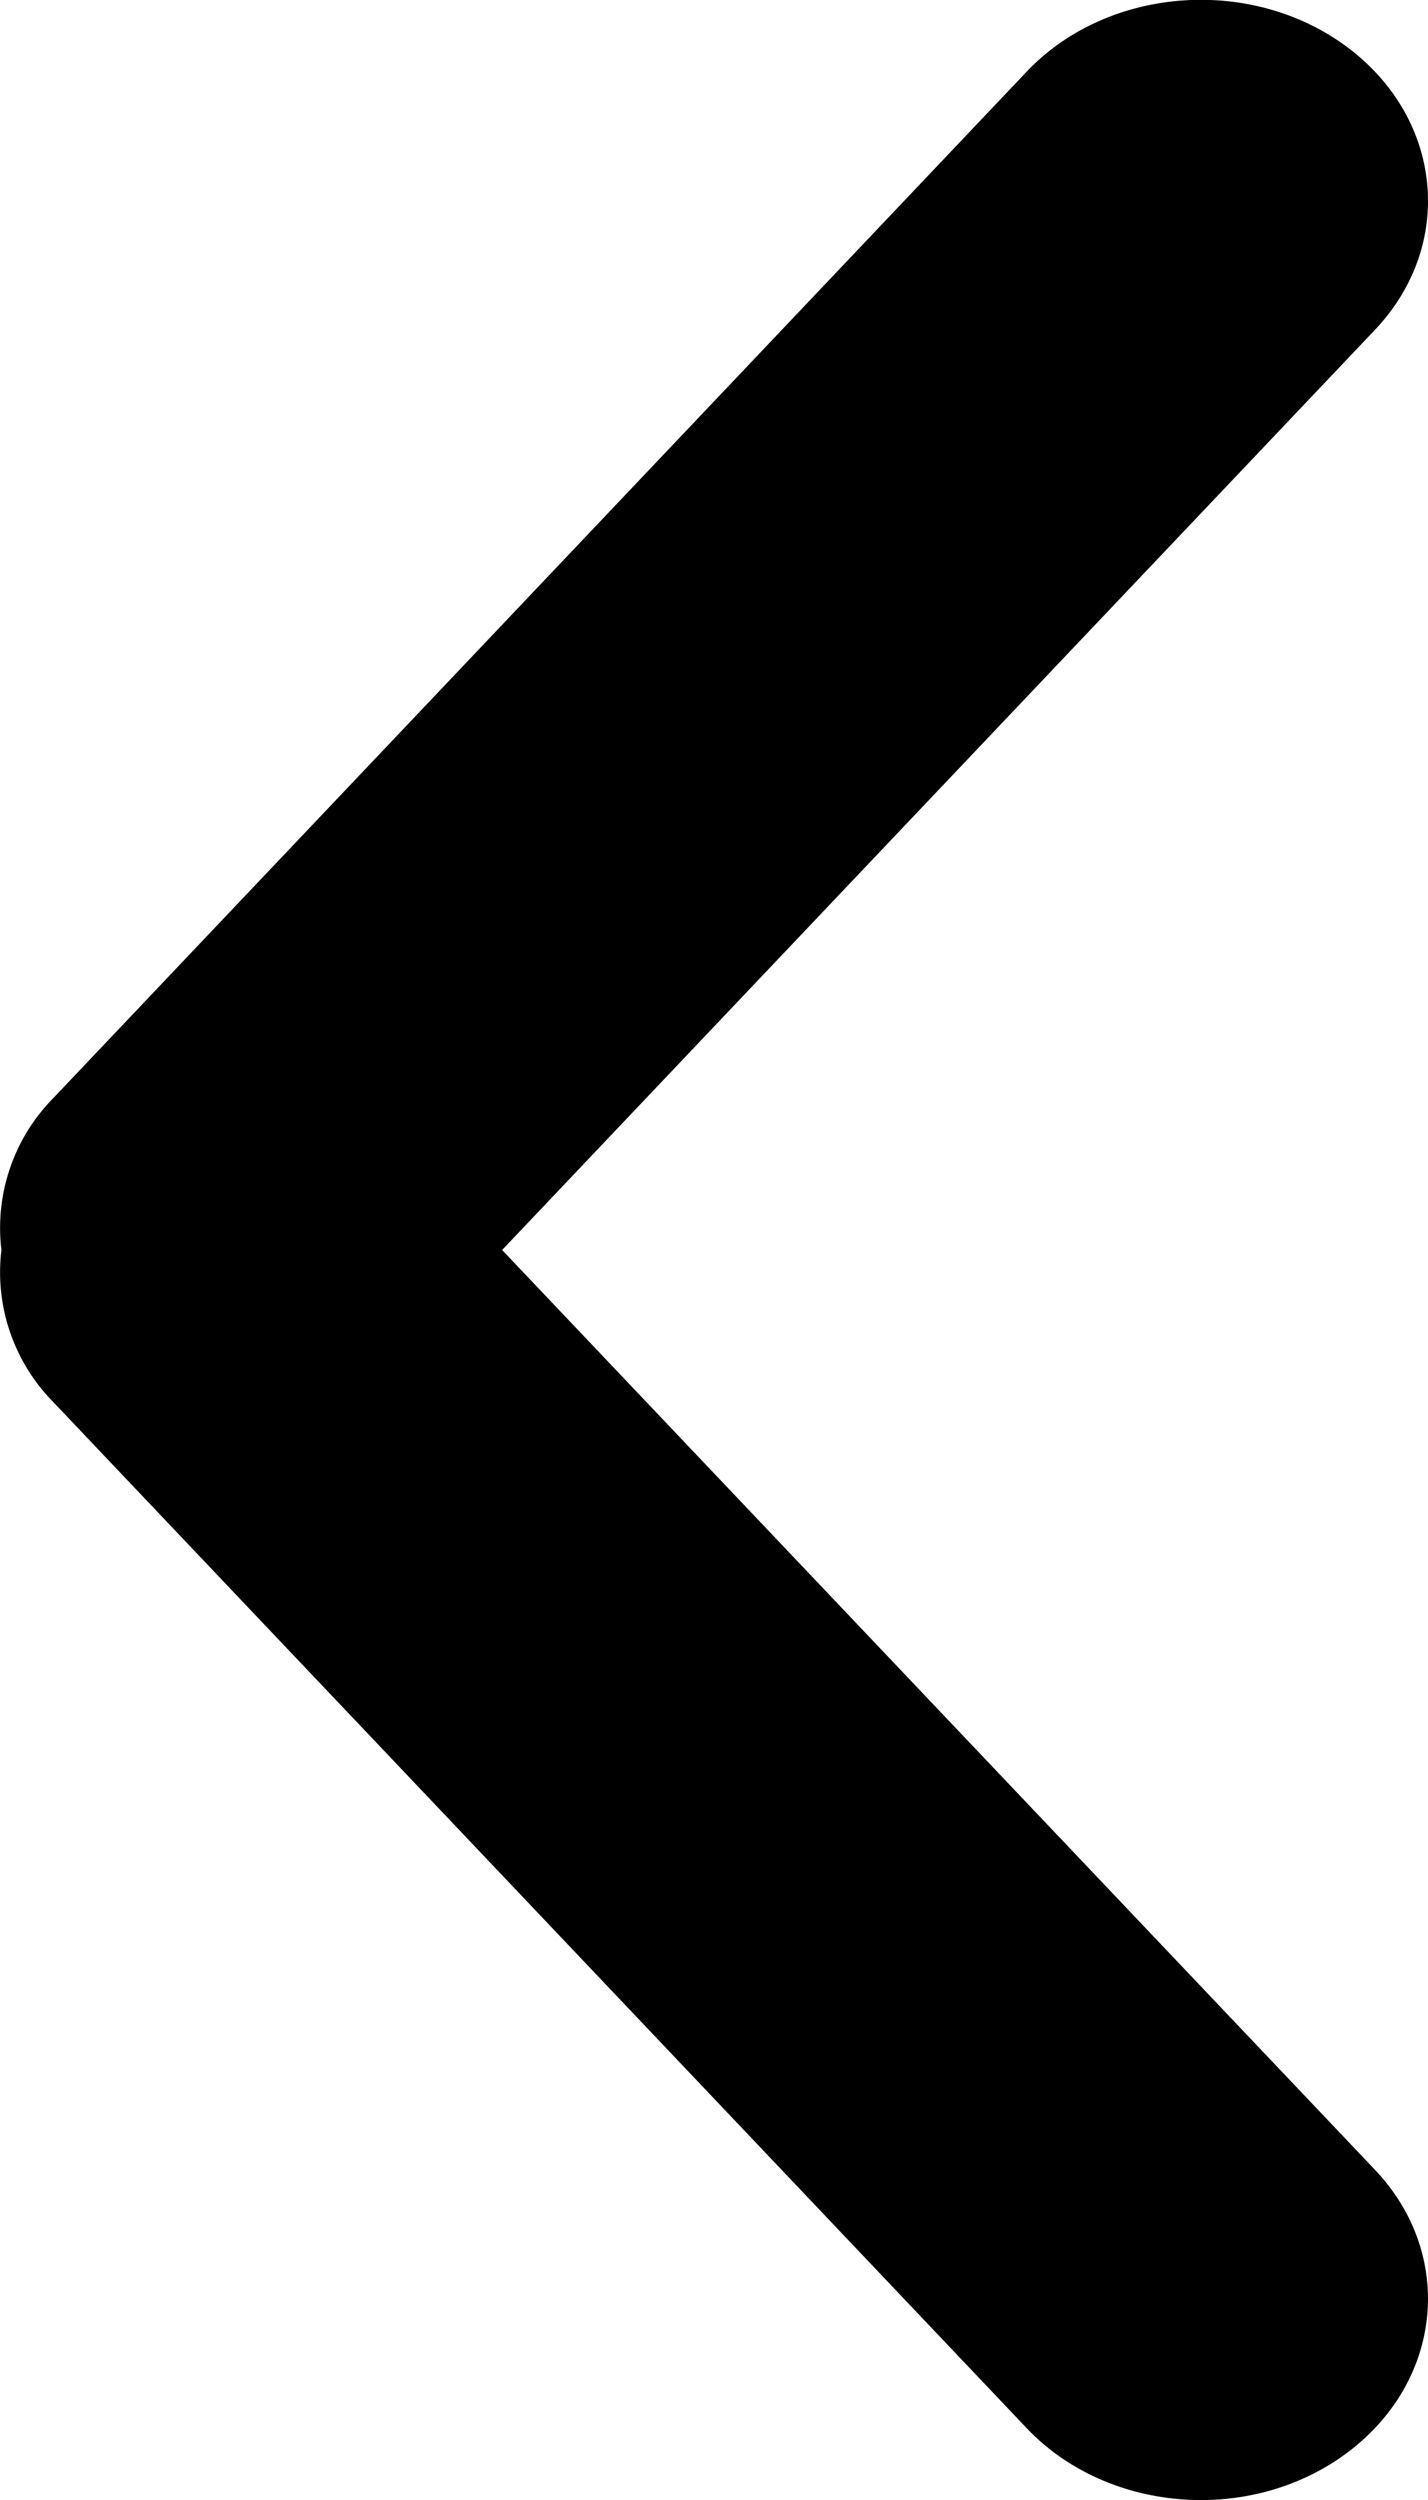 <svg xmlns="http://www.w3.org/2000/svg" width="8" height="14" viewBox="0 0 8 14">
    <path fill="#000" fill-rule="evenodd" d="M2.813 7l4.89 5.151c.451.476.38 1.186-.158 1.586-.538.4-1.341.337-1.793-.139L.298 7.851A1.035 1.035 0 0 1 .008 7a1.035 1.035 0 0 1 .29-.85L5.752.401c.452-.476 1.255-.538 1.793-.139.539.4.609 1.11.157 1.586L2.813 7z"/>
</svg>
